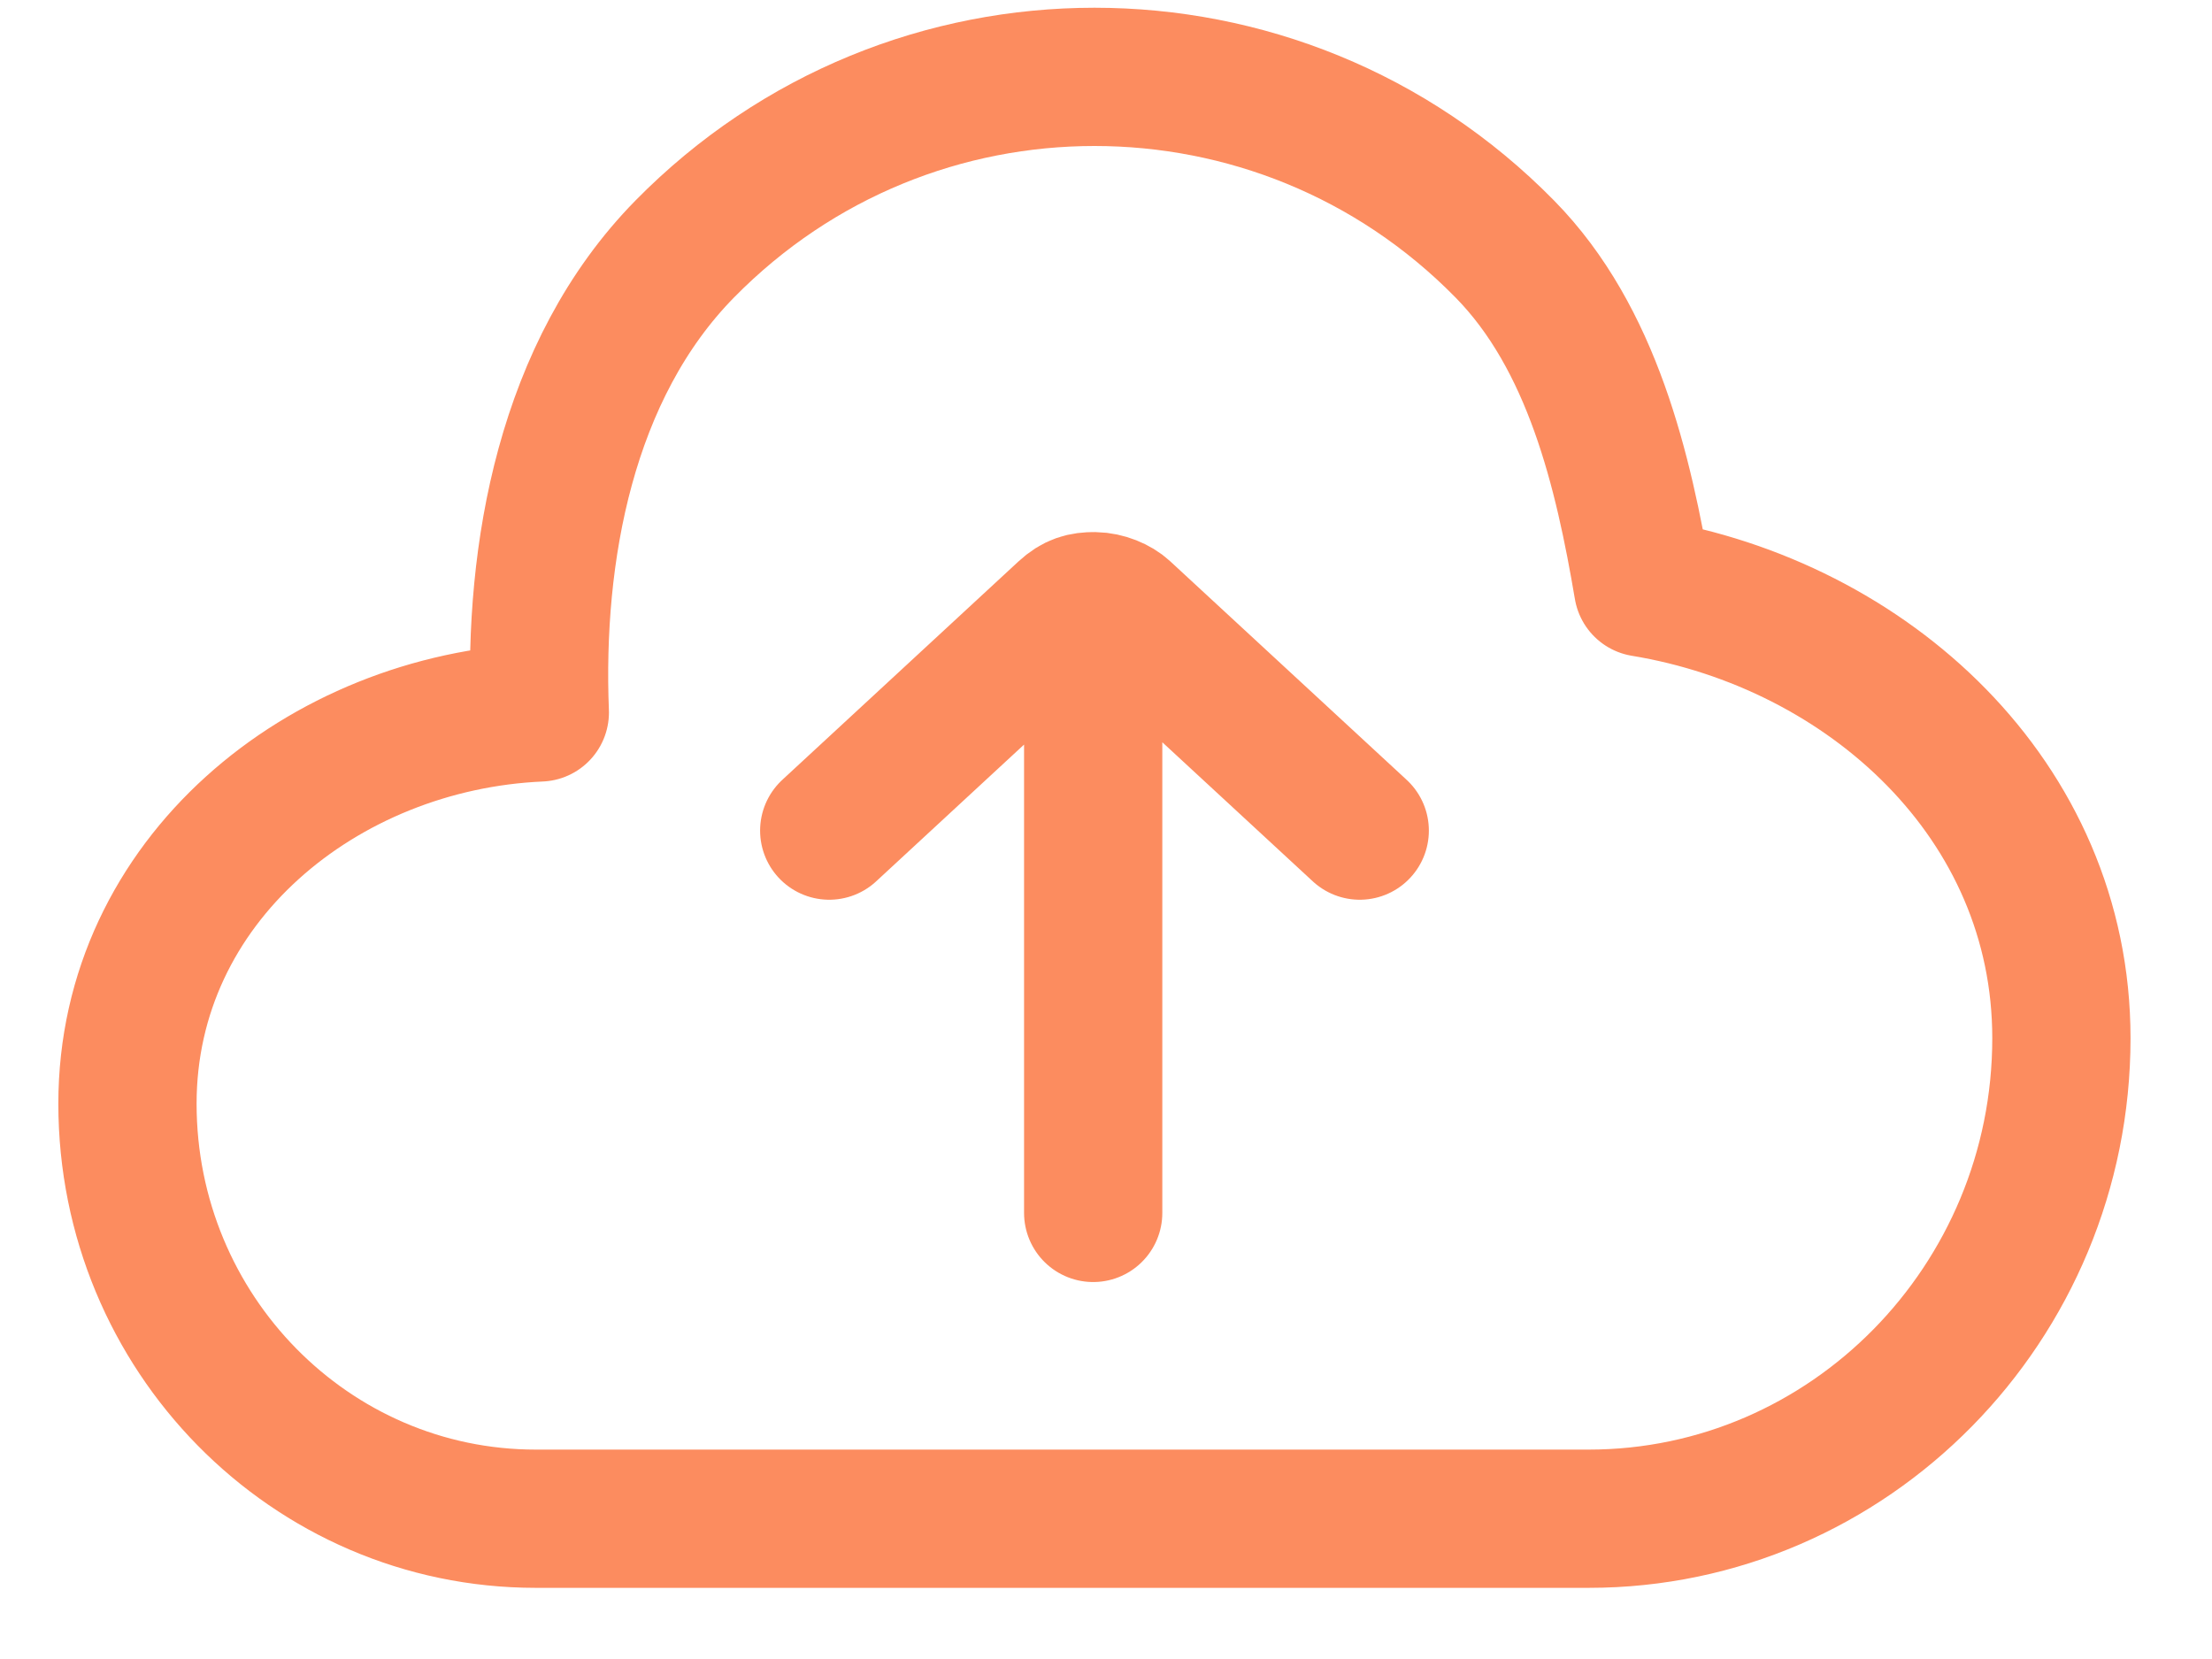 <svg width="24" height="18" viewBox="0 0 24 18" fill="none" xmlns="http://www.w3.org/2000/svg">
<path d="M8.997 9.012L11.561 6.641C11.664 6.546 11.751 6.522 11.875 6.523C11.999 6.525 12.121 6.579 12.188 6.641L14.753 9.012M11.875 0.834C13.485 0.834 15.099 1.452 16.326 2.701C17.279 3.669 17.614 5.118 17.827 6.375C20.265 6.777 22.366 8.676 22.366 11.264C22.366 14.138 20.064 16.478 17.237 16.478H5.813C3.367 16.478 1.383 14.461 1.383 11.975C1.383 9.554 3.5 7.833 5.857 7.73C5.788 6.005 6.138 4.015 7.43 2.701C8.657 1.453 10.265 0.834 11.875 0.834ZM11.861 13.16V6.523V13.16Z" stroke="#FC8C5F" stroke-width="1.5" stroke-miterlimit="10" stroke-linecap="round" stroke-linejoin="round"/>
</svg>
